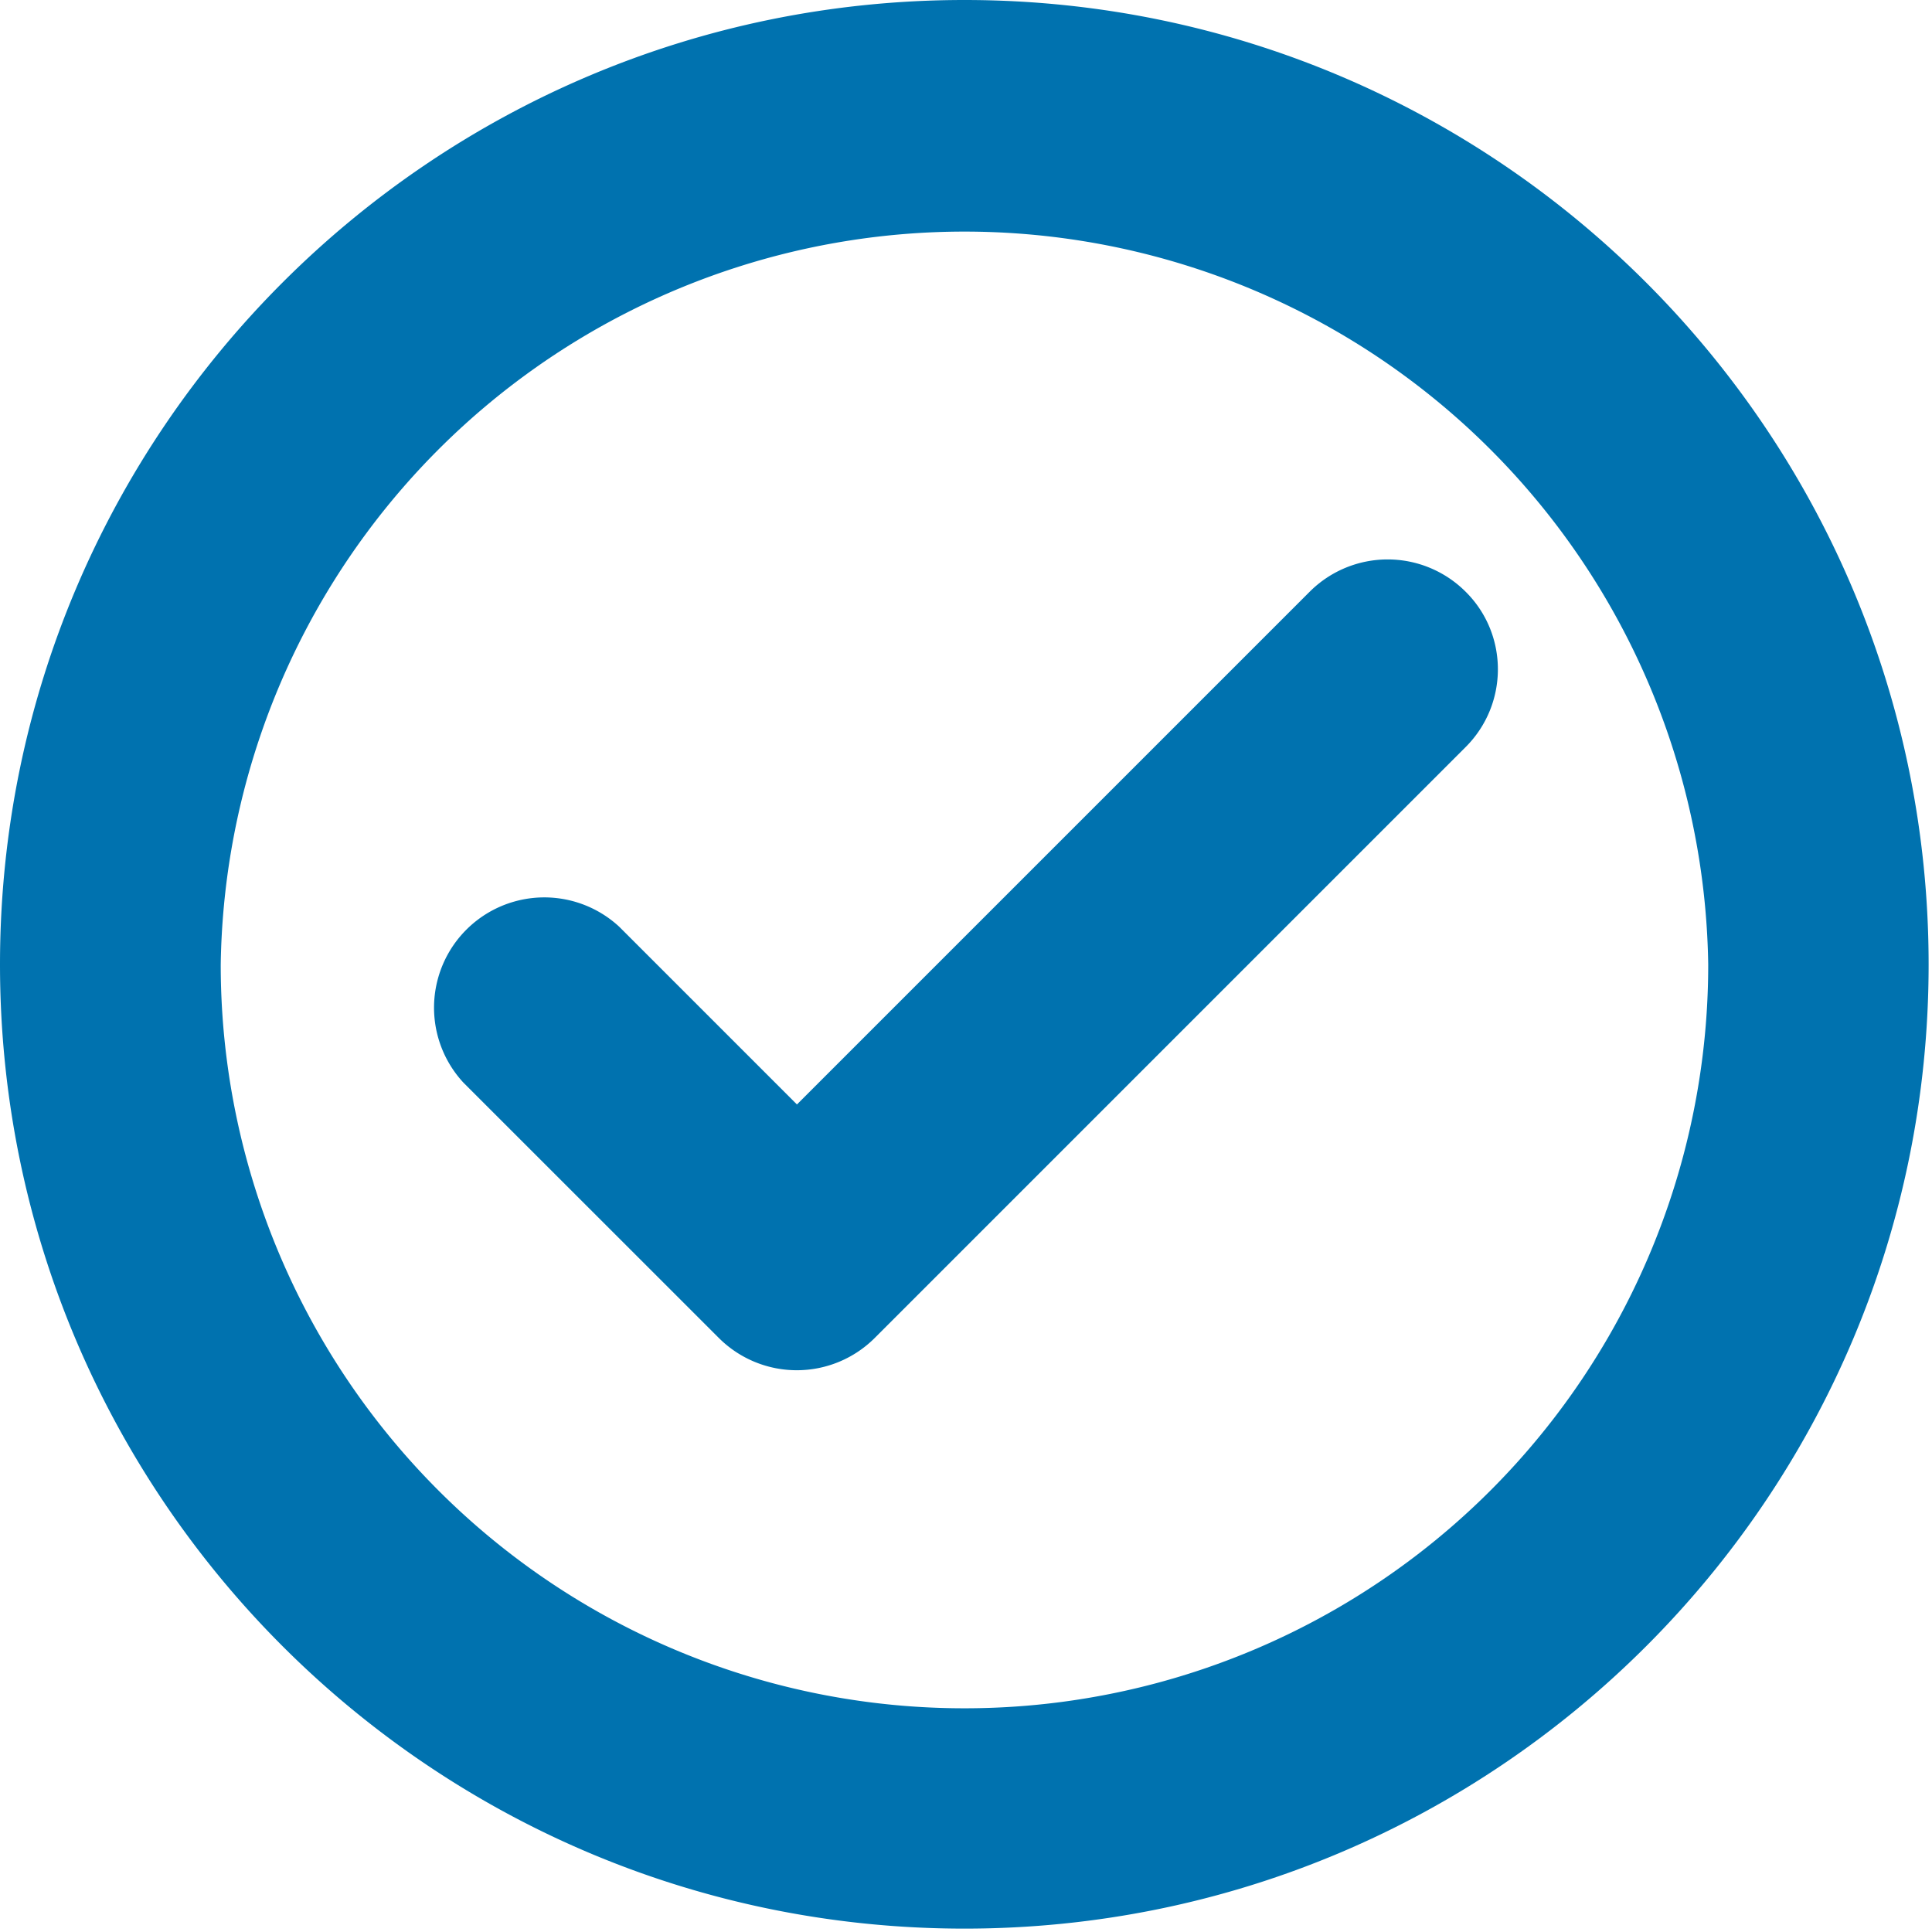 <svg width="24" height="24" fill="none" xmlns="http://www.w3.org/2000/svg"><path d="M18.206 9.281l-7.34 7.34a1.37 1.37 0 01-1.936 0l-3.174-3.173a1.37 1.37 0 011.936-1.936L9.9 13.72l6.37-6.37a1.37 1.37 0 011.936 0c.535.53.535 1.397 0 1.931zm5.752 2.7c0 6.614-5.363 11.977-11.977 11.977S0 18.595 0 11.98 5.367 0 11.981 0s11.977 5.367 11.977 11.981zm-2.738 0a9.24 9.24 0 00-18.478 0 9.236 9.236 0 009.24 9.24 9.236 9.236 0 009.238-9.24z" fill="#0072AF"/></svg>